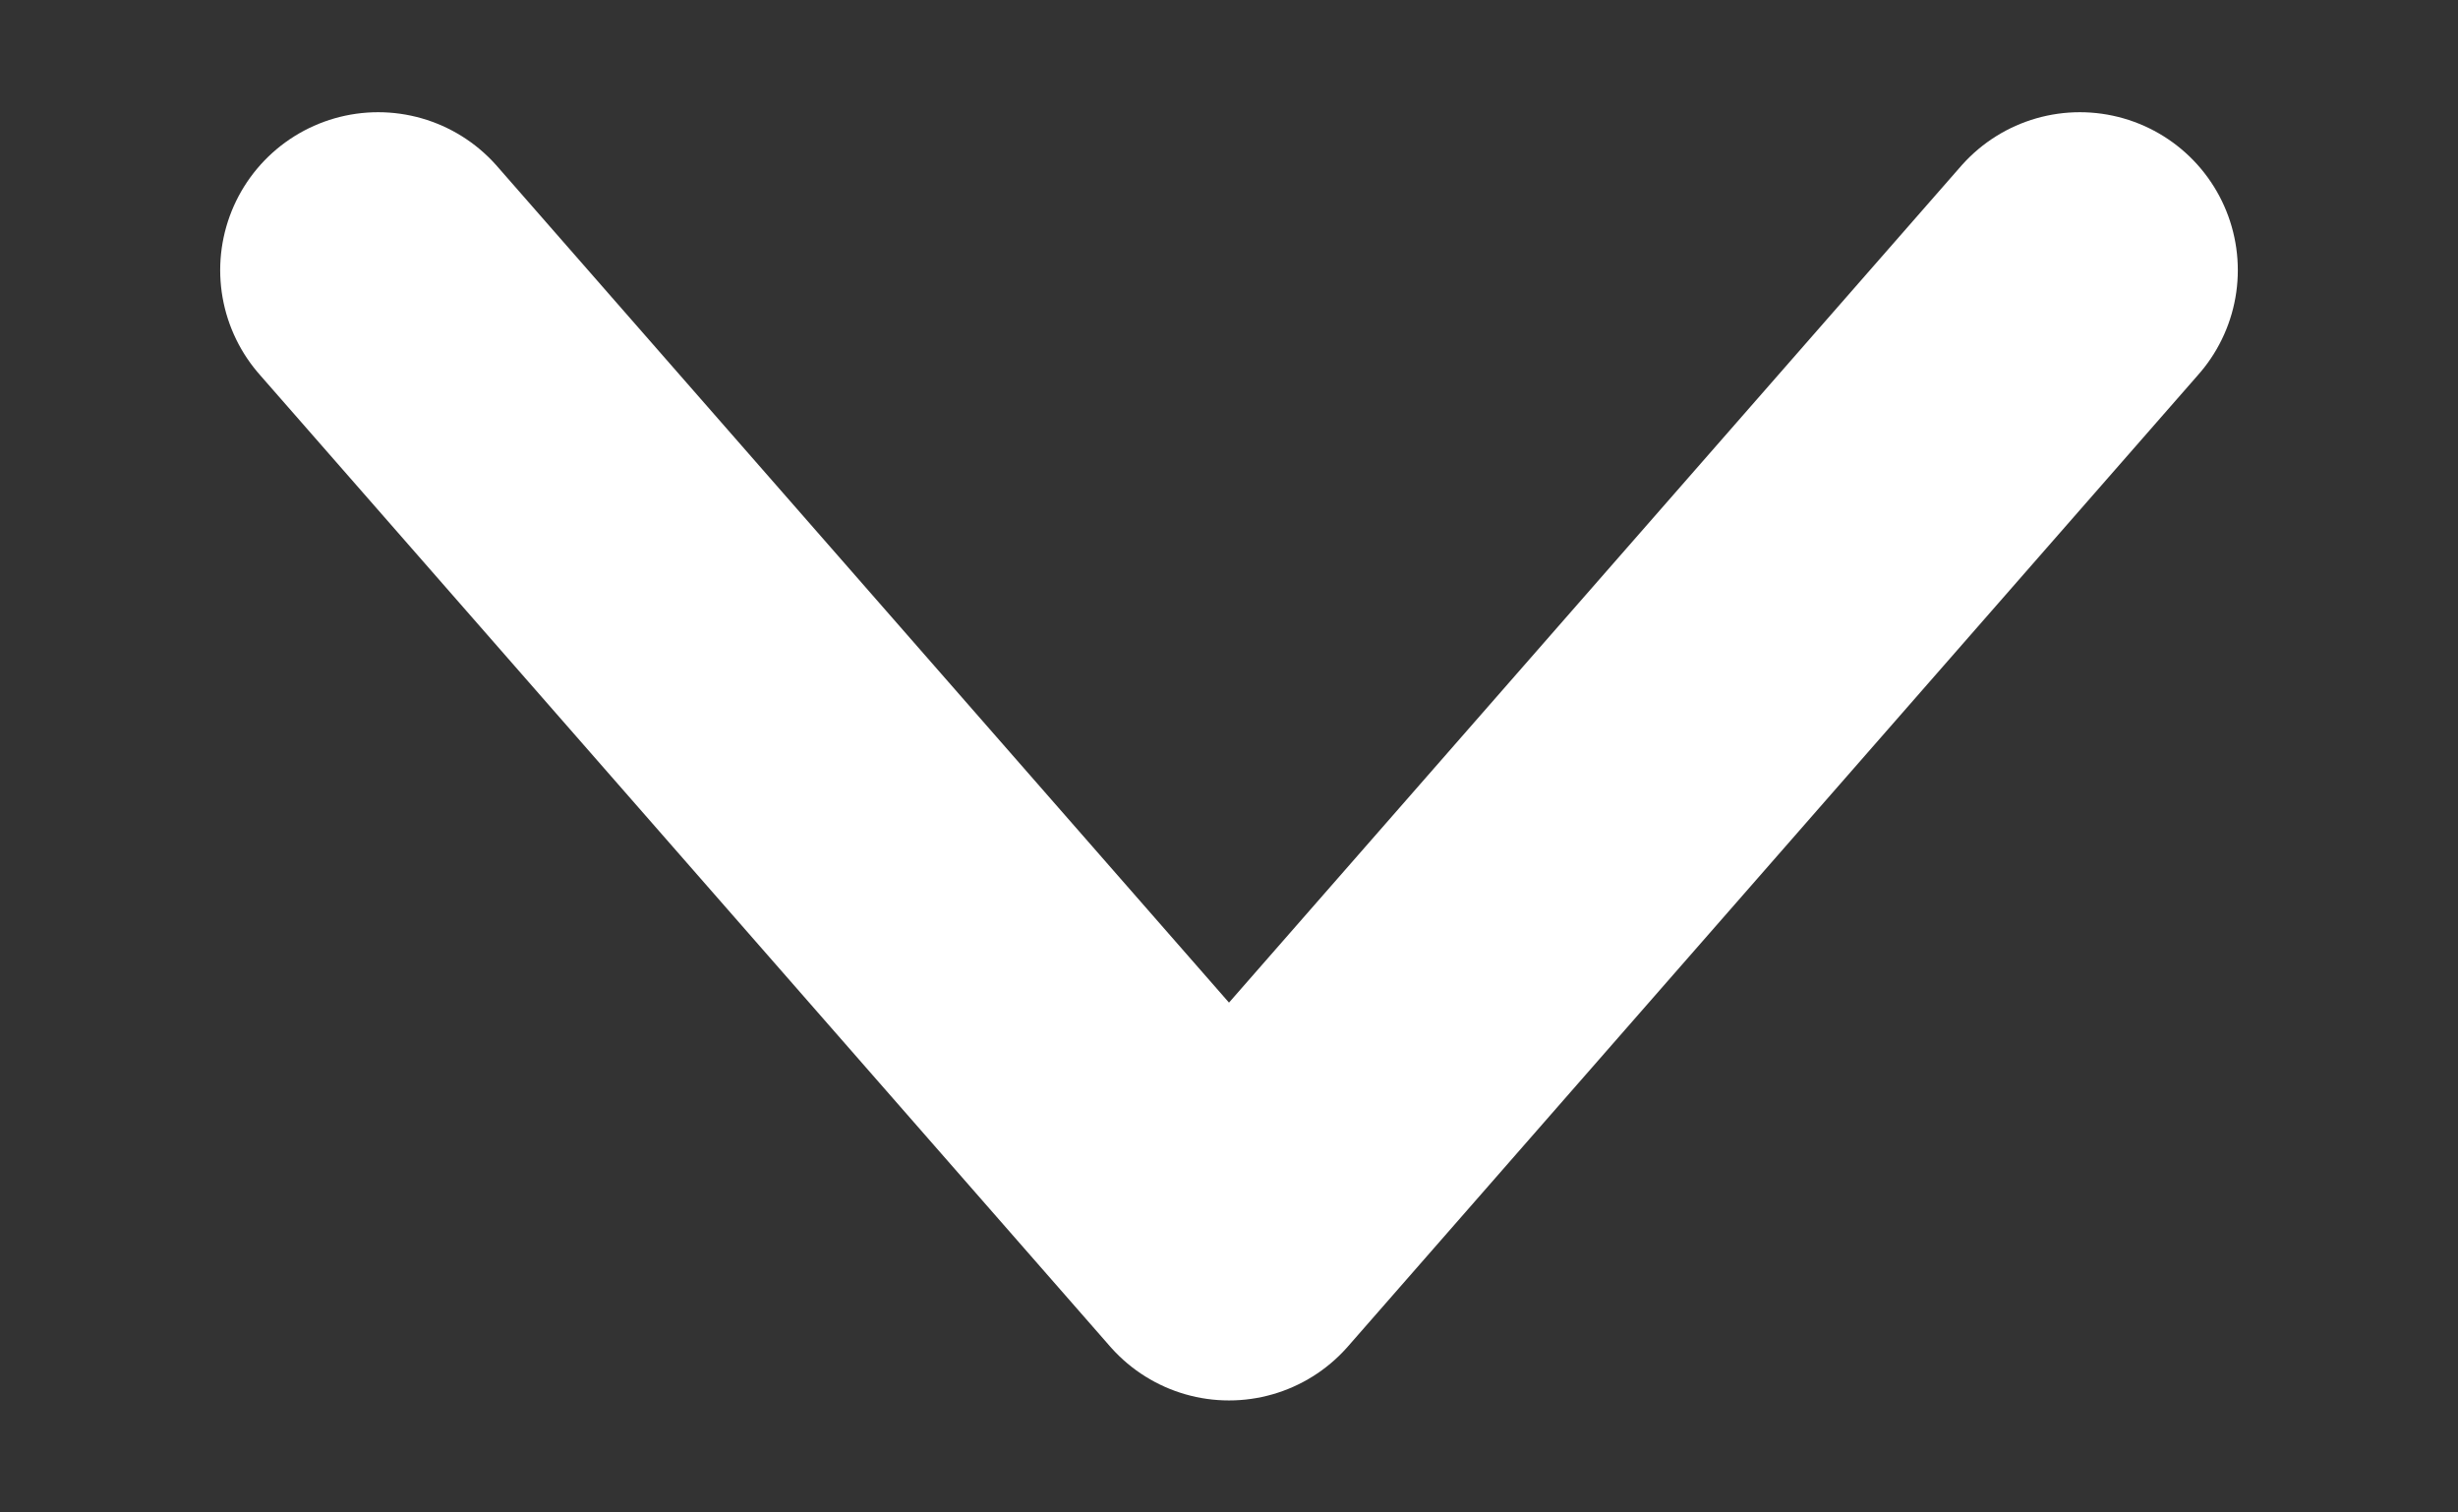 <svg width="13" height="8" fill="none" xmlns="http://www.w3.org/2000/svg"><rect width="100%" height="100%" fill="#333333" stroke="none"/><path d="m2 1.429 4.5 5.143L11 1.429" stroke="#fff" stroke-width="1.671" stroke-linecap="round" stroke-linejoin="round"/></svg>